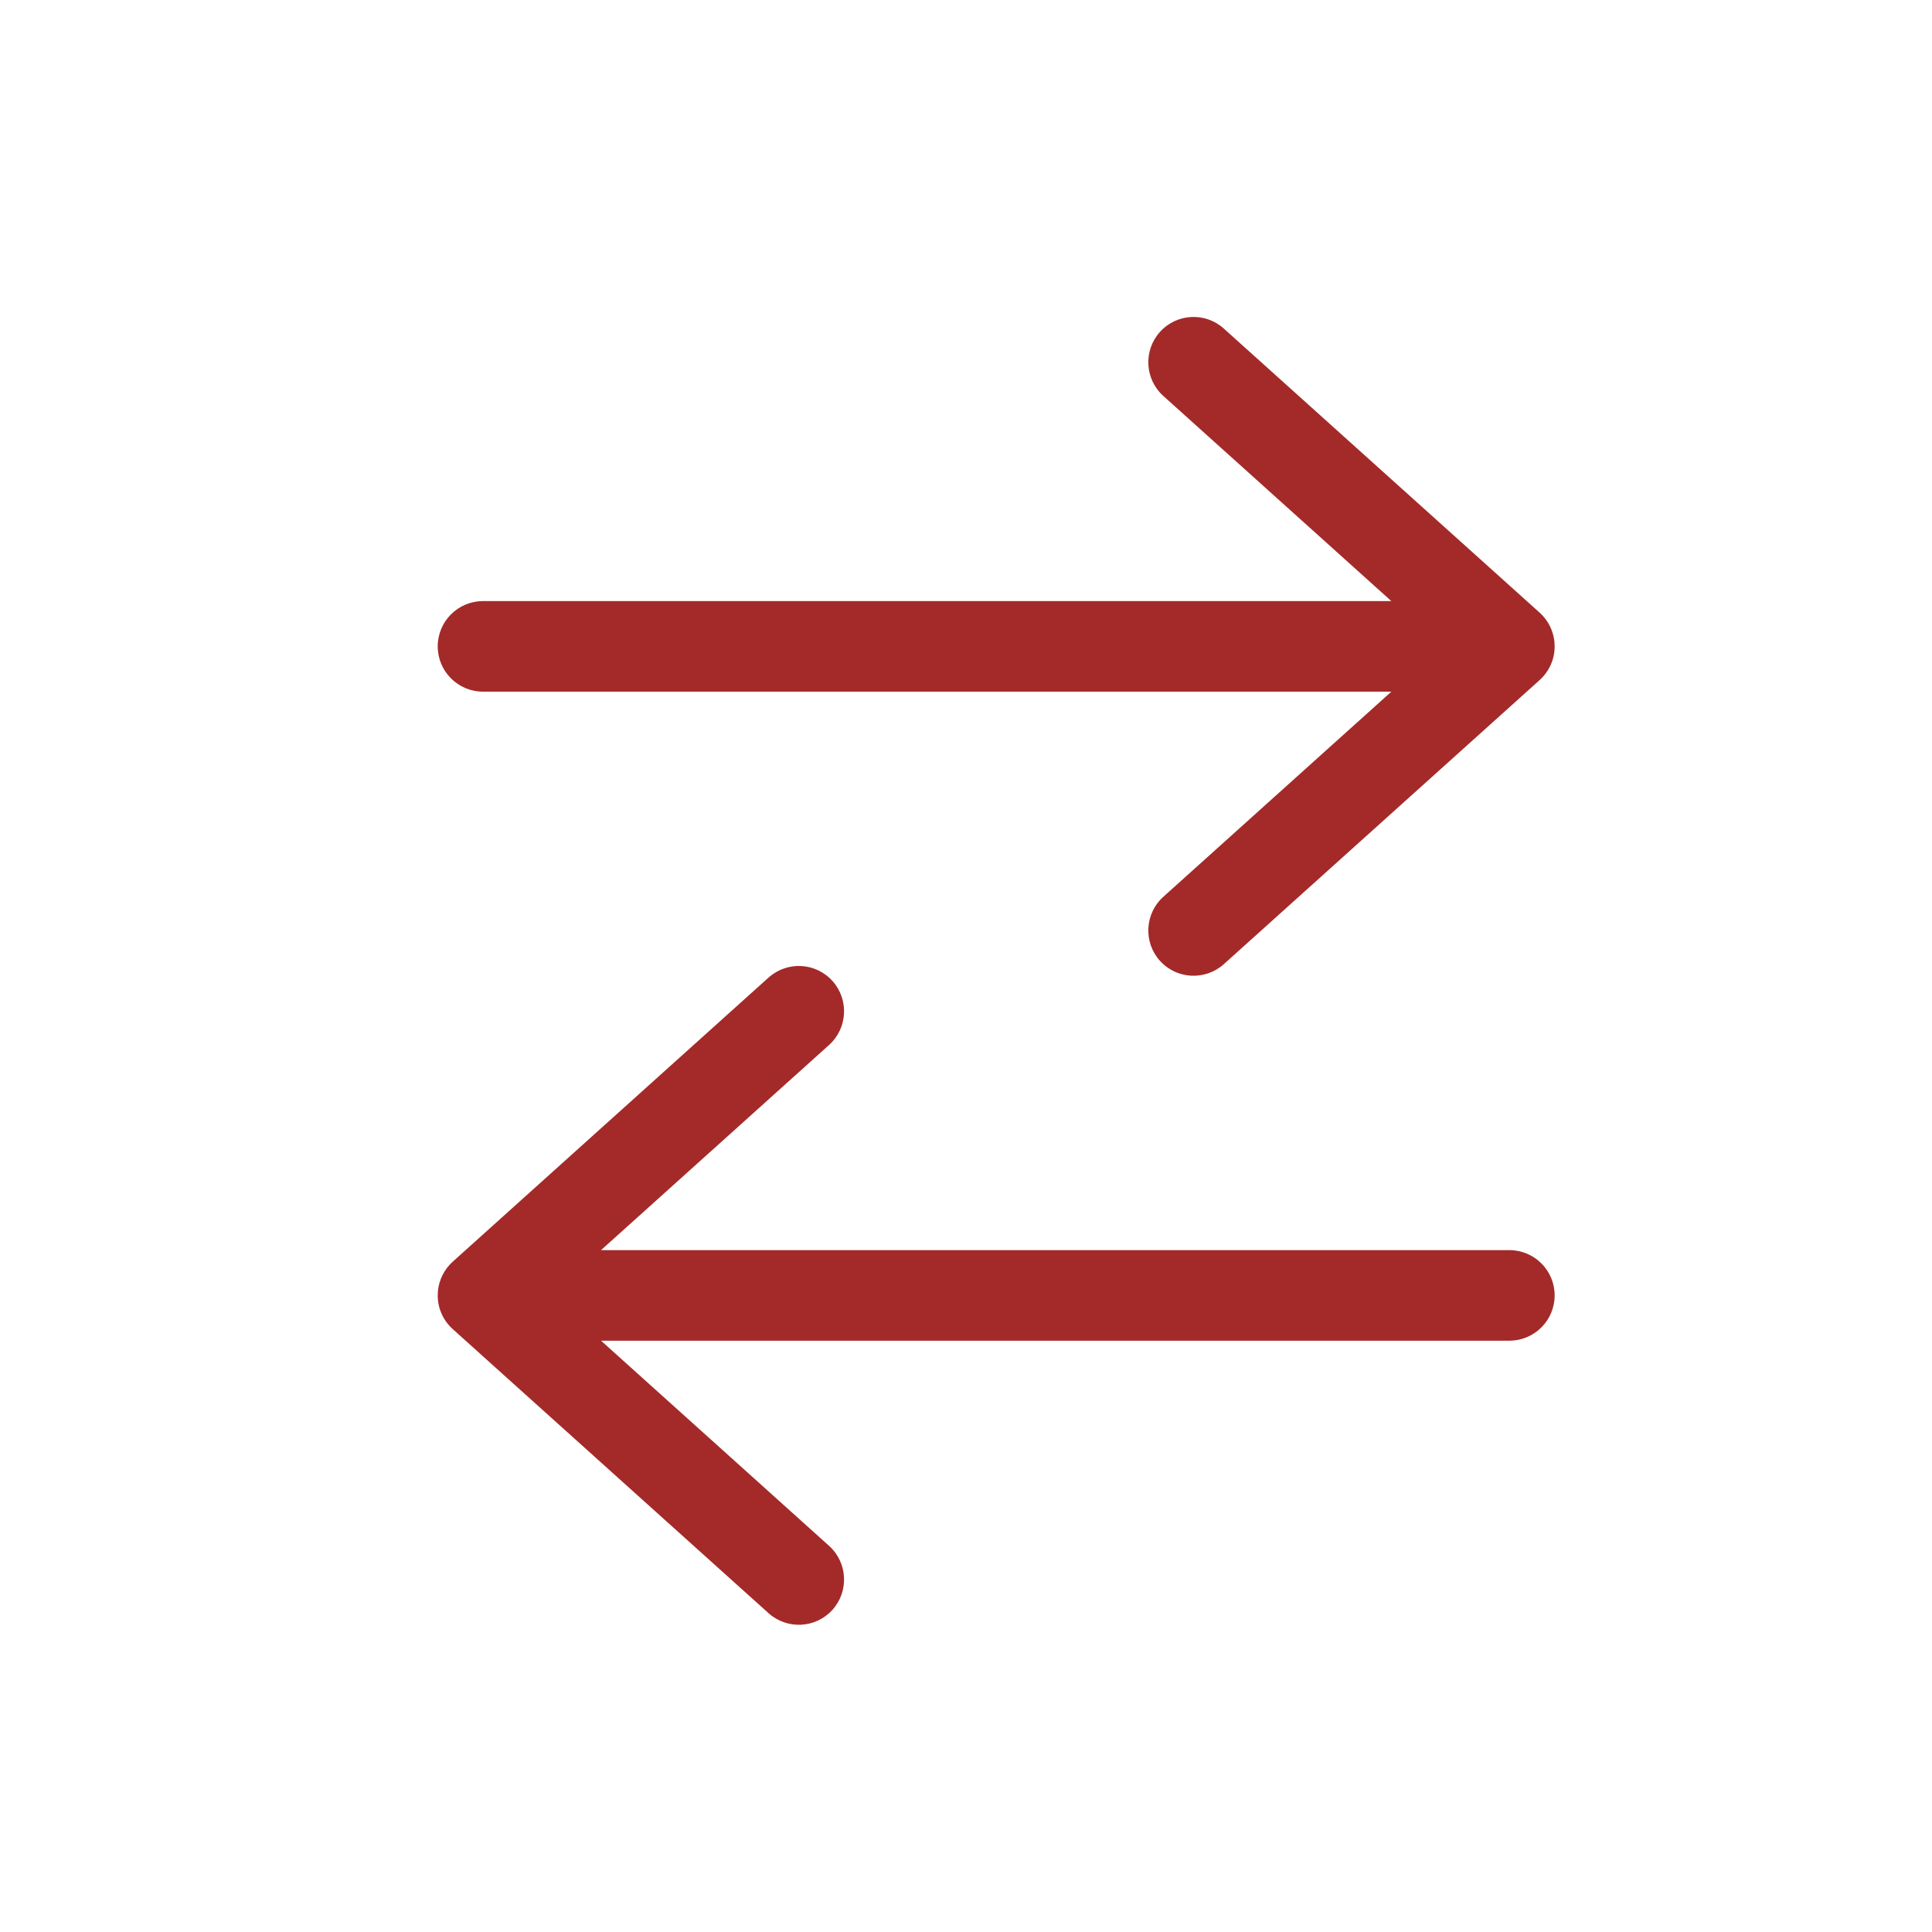 <svg xmlns="http://www.w3.org/2000/svg" width="32" height="32" fill="none" viewBox="0 0 32 32">
    <path fill="#A32A29" fill-rule="evenodd" d="M20.27 5.442c-.307-.277-.781-.252-1.058.056s-.252.783.056 1.06l3.777 3.398H8c-.414 0-.75.336-.75.75s.336.75.75.75h15.045l-3.777 3.398c-.308.277-.333.752-.056 1.06.277.307.75.332 1.059.055l5.226-4.701c.155-.138.253-.338.253-.562 0-.193-.073-.369-.192-.502-.018-.02-.037-.038-.056-.056L20.27 5.442zm-7.54 10.75c.307-.277.781-.252 1.058.056s.252.782-.056 1.06l-3.777 3.398H25c.414 0 .75.336.75.75s-.336.75-.75.75H9.955l3.777 3.398c.308.277.333.752.056 1.06-.277.307-.75.332-1.059.055l-5.226-4.701c-.155-.138-.253-.338-.253-.562 0-.193.073-.369.192-.502.018-.02.037-.038.056-.056l5.231-4.706z" clip-rule="evenodd"/>
</svg>
